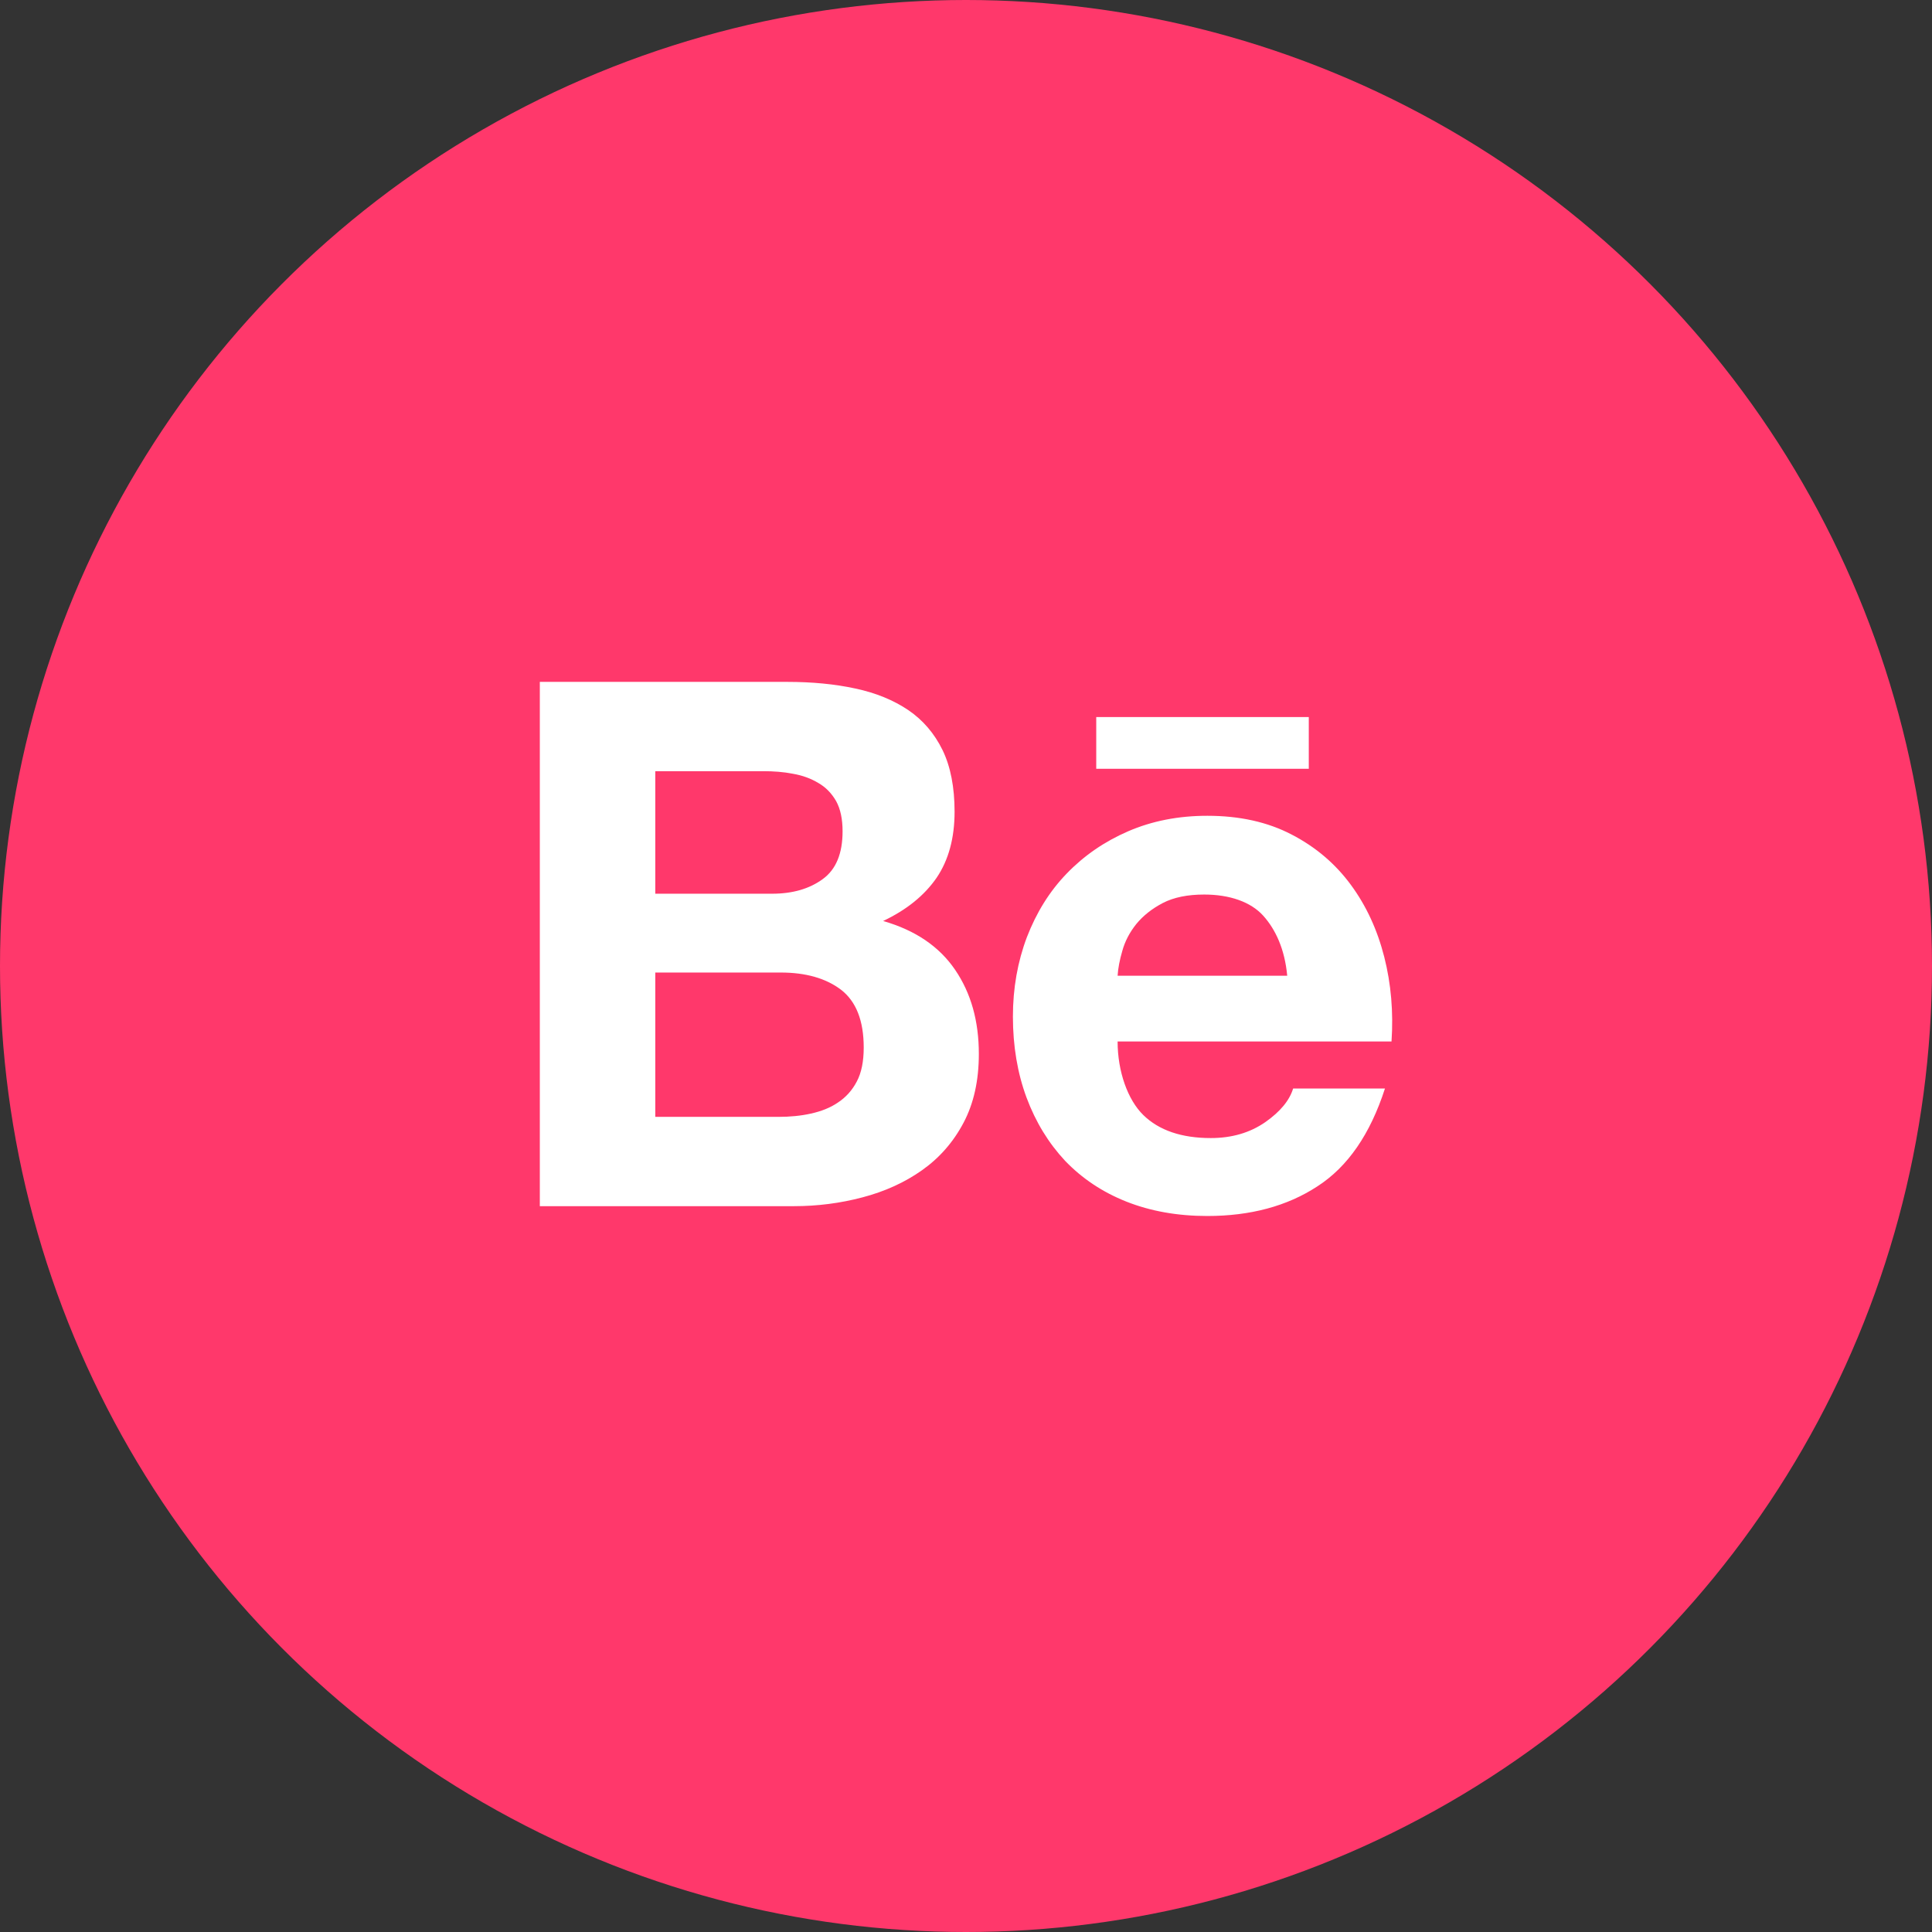 <svg width="68" height="68" viewBox="0 0 68 68" fill="none" xmlns="http://www.w3.org/2000/svg">
<rect x="0" y="0" width="68" height="68" fill="#333333" stroke="none"/>
<circle cx="34" cy="34" r="34" fill="#FF386B"/>
<g clip-path="url(#clip0_47_11555)">
<path d="M19 24V42.453H27.944C28.771 42.453 29.579 42.349 30.356 42.143C31.142 41.937 31.845 41.618 32.455 41.186C33.062 40.757 33.553 40.201 33.915 39.514C34.273 38.837 34.452 38.031 34.452 37.095C34.452 35.941 34.178 34.957 33.617 34.134C33.06 33.316 32.219 32.742 31.083 32.416C31.917 32.021 32.54 31.512 32.966 30.894C33.387 30.273 33.598 29.497 33.598 28.568C33.598 27.709 33.457 26.983 33.176 26.403C32.888 25.814 32.486 25.346 31.972 24.995C31.45 24.644 30.832 24.388 30.108 24.234C29.38 24.076 28.583 24 27.7 24L19 24ZM38.584 25.238V27.059H46.065V25.238H38.584ZM23.064 27.143H26.864C27.224 27.143 27.575 27.168 27.909 27.234C28.25 27.293 28.544 27.402 28.804 27.559C29.066 27.709 29.274 27.925 29.431 28.2C29.582 28.476 29.656 28.83 29.656 29.259C29.656 30.033 29.43 30.597 28.962 30.938C28.49 31.285 27.895 31.456 27.174 31.456H23.064V27.143ZM42.495 28.713C41.471 28.713 40.547 28.896 39.708 29.258C38.87 29.621 38.15 30.118 37.543 30.748C36.938 31.374 36.477 32.121 36.143 32.986C35.817 33.849 35.651 34.782 35.651 35.781C35.651 36.815 35.811 37.768 36.13 38.63C36.453 39.495 36.905 40.232 37.487 40.856C38.084 41.477 38.794 41.954 39.645 42.293C40.495 42.629 41.442 42.799 42.495 42.799C44.005 42.799 45.301 42.453 46.364 41.758C47.438 41.067 48.226 39.919 48.746 38.312H45.514C45.389 38.725 45.066 39.123 44.535 39.495C43.998 39.868 43.357 40.056 42.617 40.056C41.588 40.056 40.794 39.785 40.244 39.249C39.692 38.712 39.336 37.712 39.336 36.656H48.977C49.046 35.62 48.962 34.629 48.721 33.681C48.479 32.731 48.092 31.886 47.547 31.145C47.003 30.404 46.309 29.812 45.463 29.374C44.615 28.931 43.625 28.713 42.495 28.713V28.713ZM42.384 31.485C43.285 31.485 44.025 31.746 44.461 32.229C44.898 32.715 45.219 33.408 45.306 34.343H39.336C39.352 34.083 39.408 33.788 39.503 33.463C39.596 33.129 39.758 32.817 39.995 32.521C40.233 32.231 40.545 31.983 40.925 31.784C41.313 31.583 41.798 31.485 42.384 31.485V31.485ZM23.064 34.23H27.48C28.355 34.23 29.066 34.43 29.599 34.834C30.131 35.244 30.4 35.92 30.4 36.87C30.4 37.356 30.321 37.757 30.156 38.066C29.993 38.378 29.768 38.624 29.496 38.803C29.225 38.99 28.902 39.115 28.539 39.195C28.181 39.275 27.801 39.31 27.399 39.31H23.064L23.064 34.23Z" fill="white"/>
</g>
<defs>
<clipPath id="clip0_47_11555">
<rect width="30" height="30" fill="white" transform="translate(19 19)"/>
</clipPath>
</defs>
</svg>

